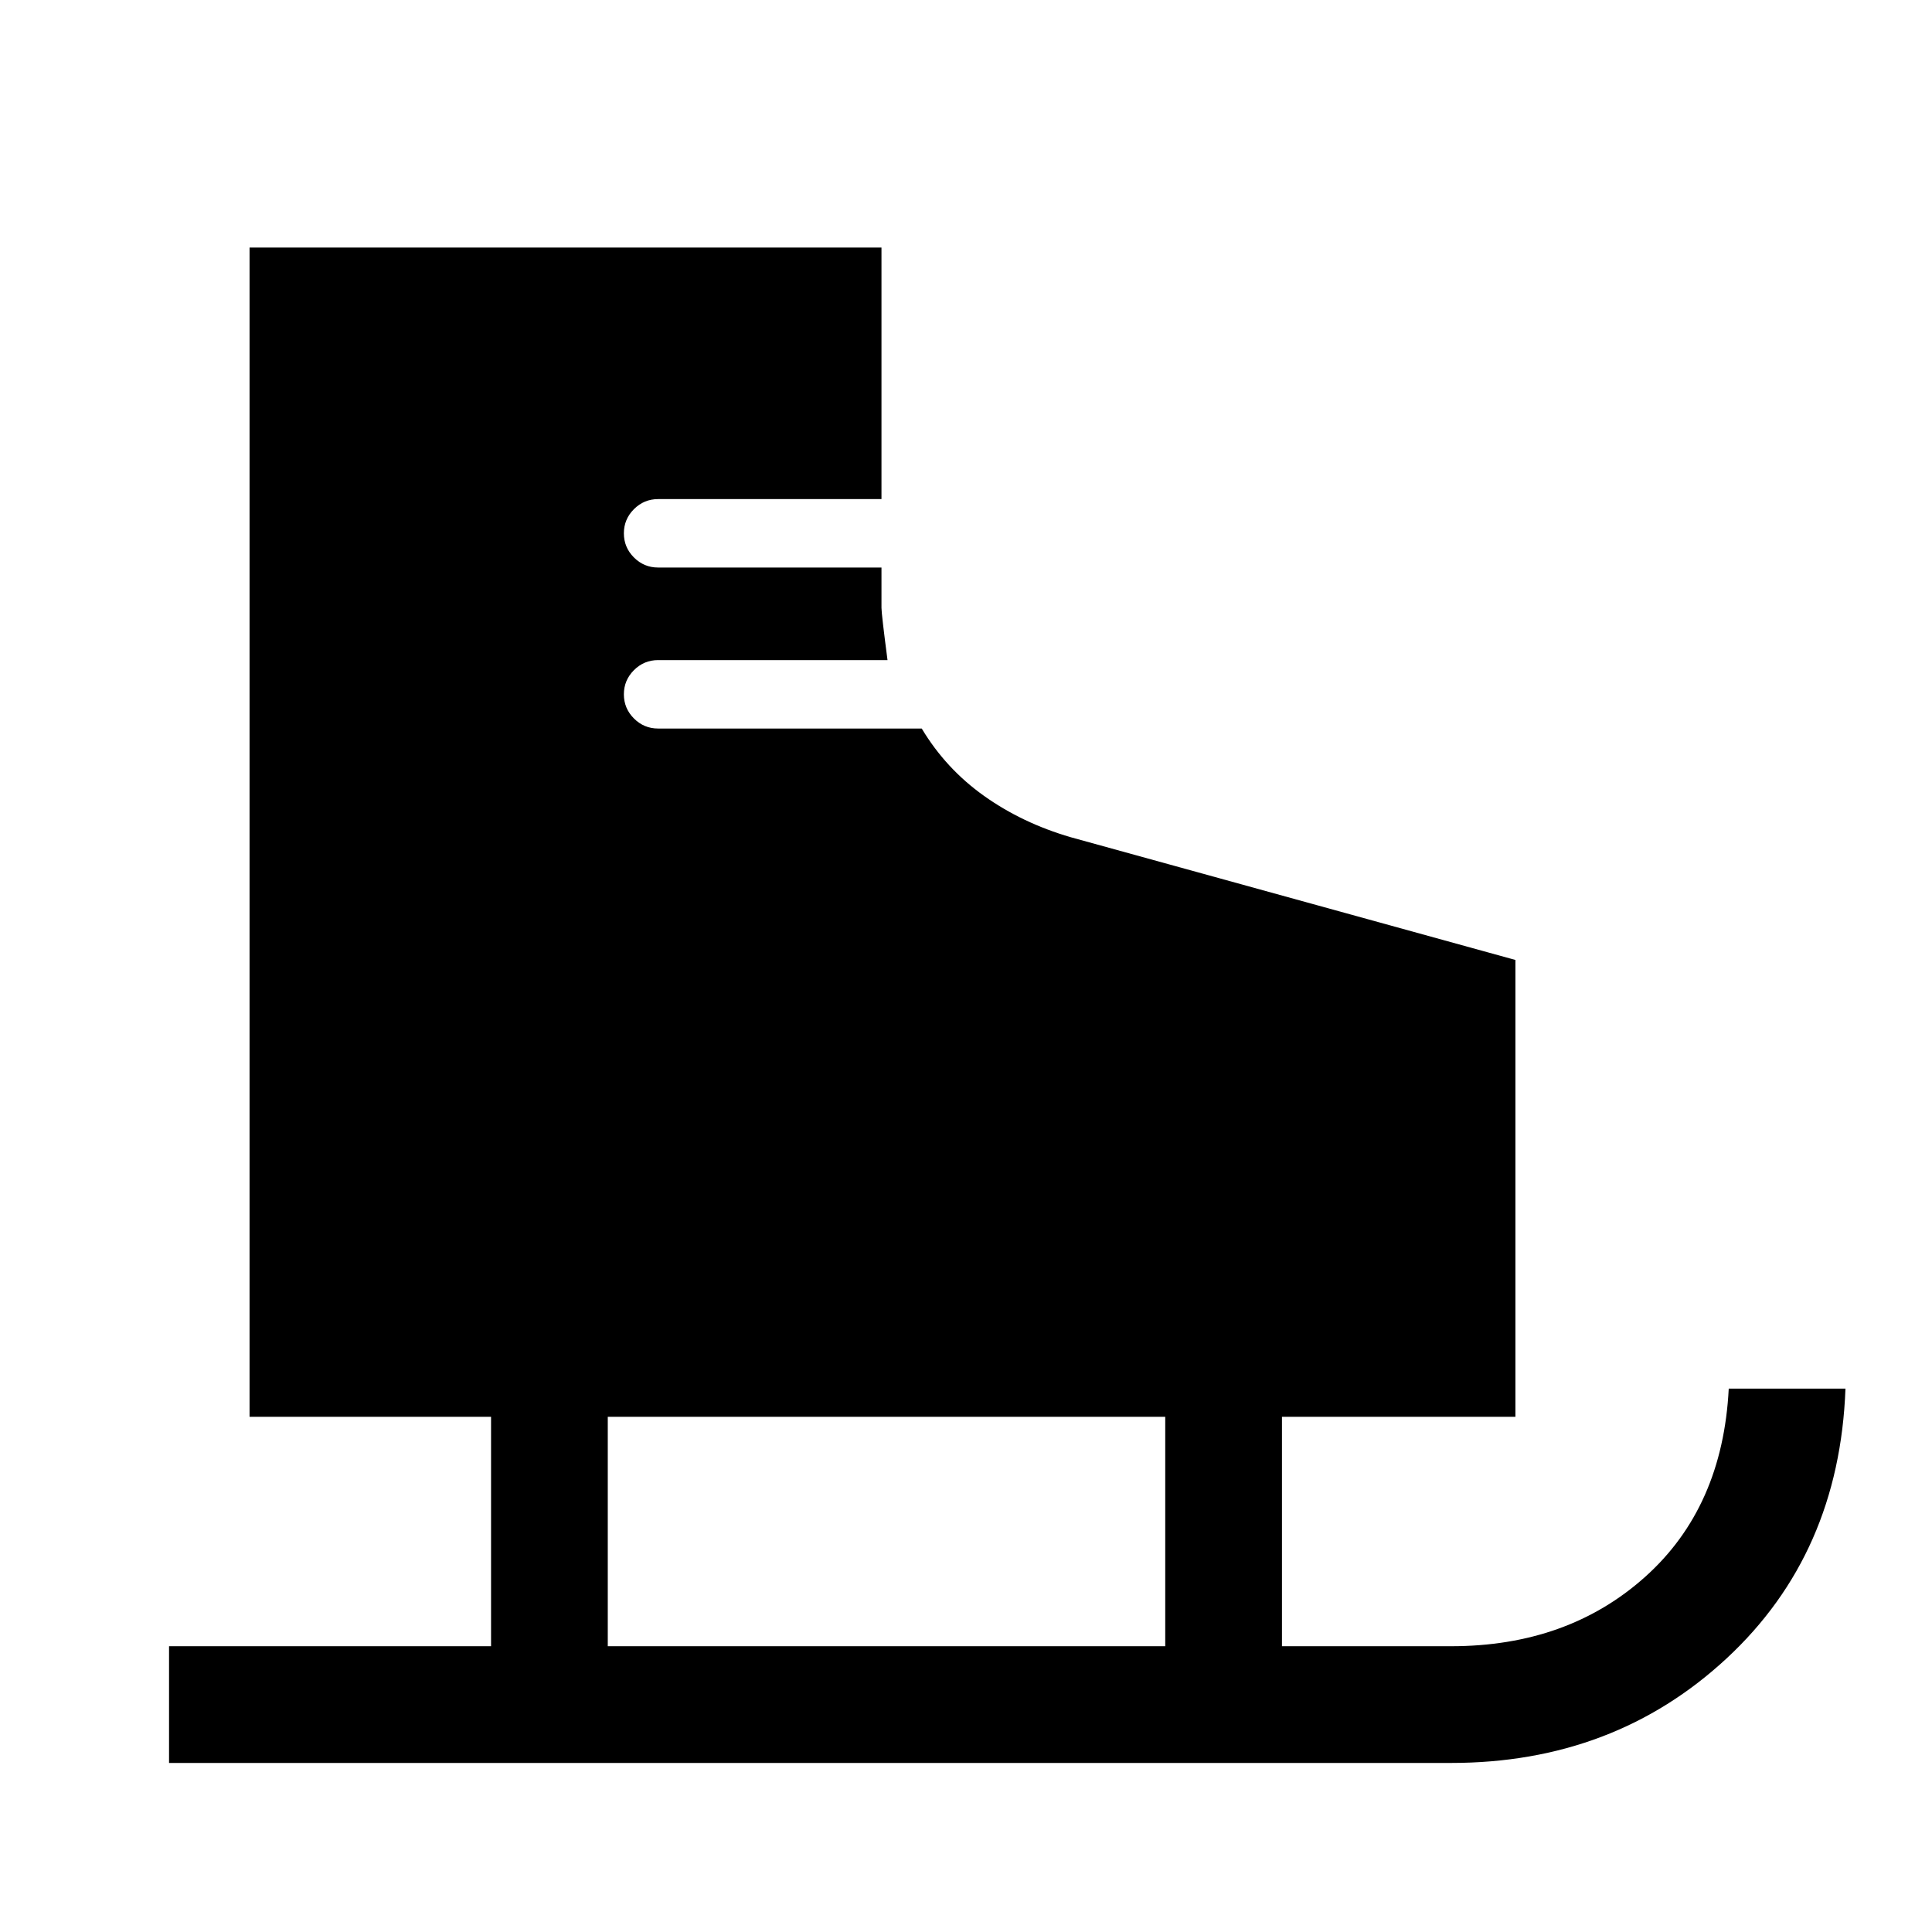 <svg xmlns="http://www.w3.org/2000/svg" height="48" width="48"><path d="M4.2 43.8V40.9H12.2V35.2H6.2V6.15H21.9V12.4H16.35Q16 12.4 15.75 12.65Q15.5 12.9 15.5 13.25Q15.5 13.6 15.75 13.85Q16 14.1 16.35 14.1H21.9V15.1Q21.9 15.25 22.05 16.4H16.35Q16 16.4 15.75 16.65Q15.5 16.9 15.5 17.25Q15.5 17.6 15.75 17.85Q16 18.1 16.35 18.1H22.9Q23.5 19.1 24.45 19.775Q25.4 20.45 26.6 20.8L37.65 23.85V35.2H31.85V40.9H36.05Q38.95 40.9 40.875 39.175Q42.8 37.45 42.95 34.5H45.85Q45.7 38.6 42.9 41.2Q40.1 43.8 36.05 43.8ZM15.1 40.9H28.95V35.2H15.1Z"/></svg>